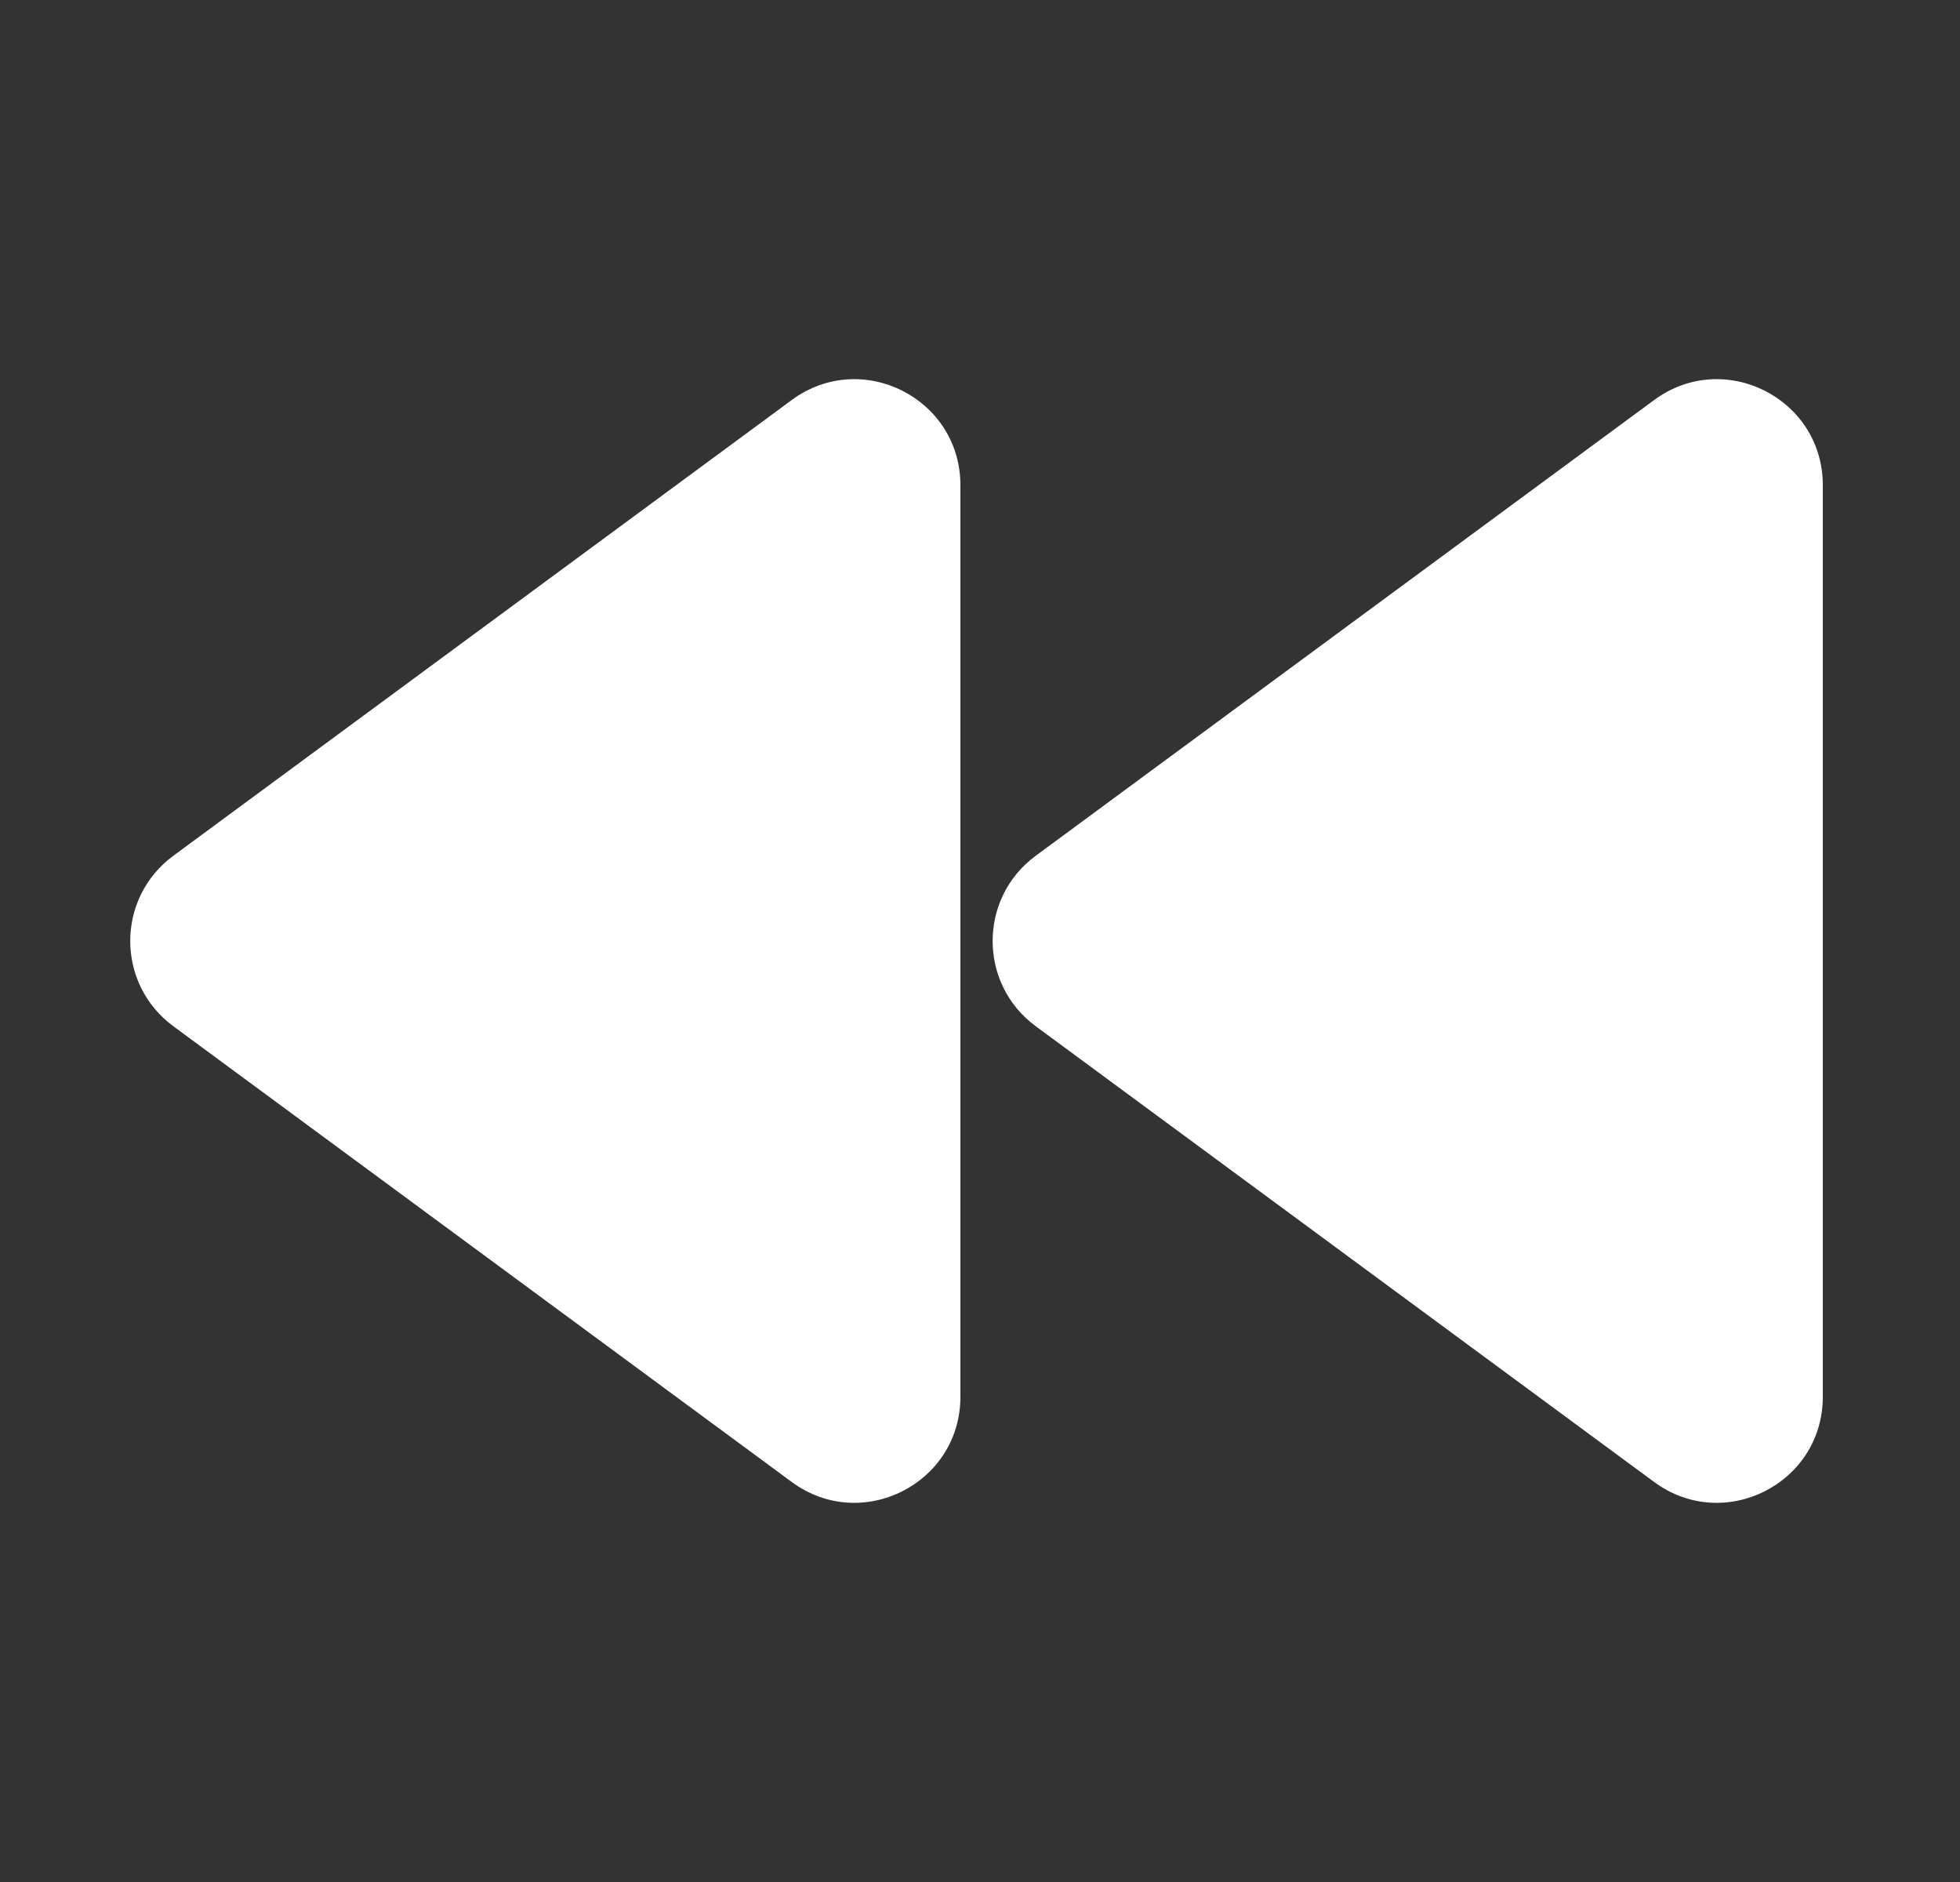 <svg width="25" height="24" viewBox="0 0 25 24" fill="none" xmlns="http://www.w3.org/2000/svg">
<rect x="0" y="0" width="25" height="24" fill="#333333" stroke="none"/>
<path fill-rule="evenodd" clip-rule="evenodd" d="M23.25 6.187C23.25 5.08 21.991 4.444 21.099 5.101L13.211 10.913C12.478 11.453 12.478 12.547 13.211 13.087L21.099 18.899C21.991 19.556 23.25 18.92 23.25 17.813V6.187Z" fill="white"/>
<path fill-rule="evenodd" clip-rule="evenodd" d="M12.25 6.187C12.25 5.08 10.991 4.444 10.099 5.101L2.211 10.913C1.478 11.453 1.478 12.547 2.211 13.087L10.099 18.899C10.991 19.556 12.25 18.92 12.25 17.813V6.187Z" fill="white"/>
</svg>
